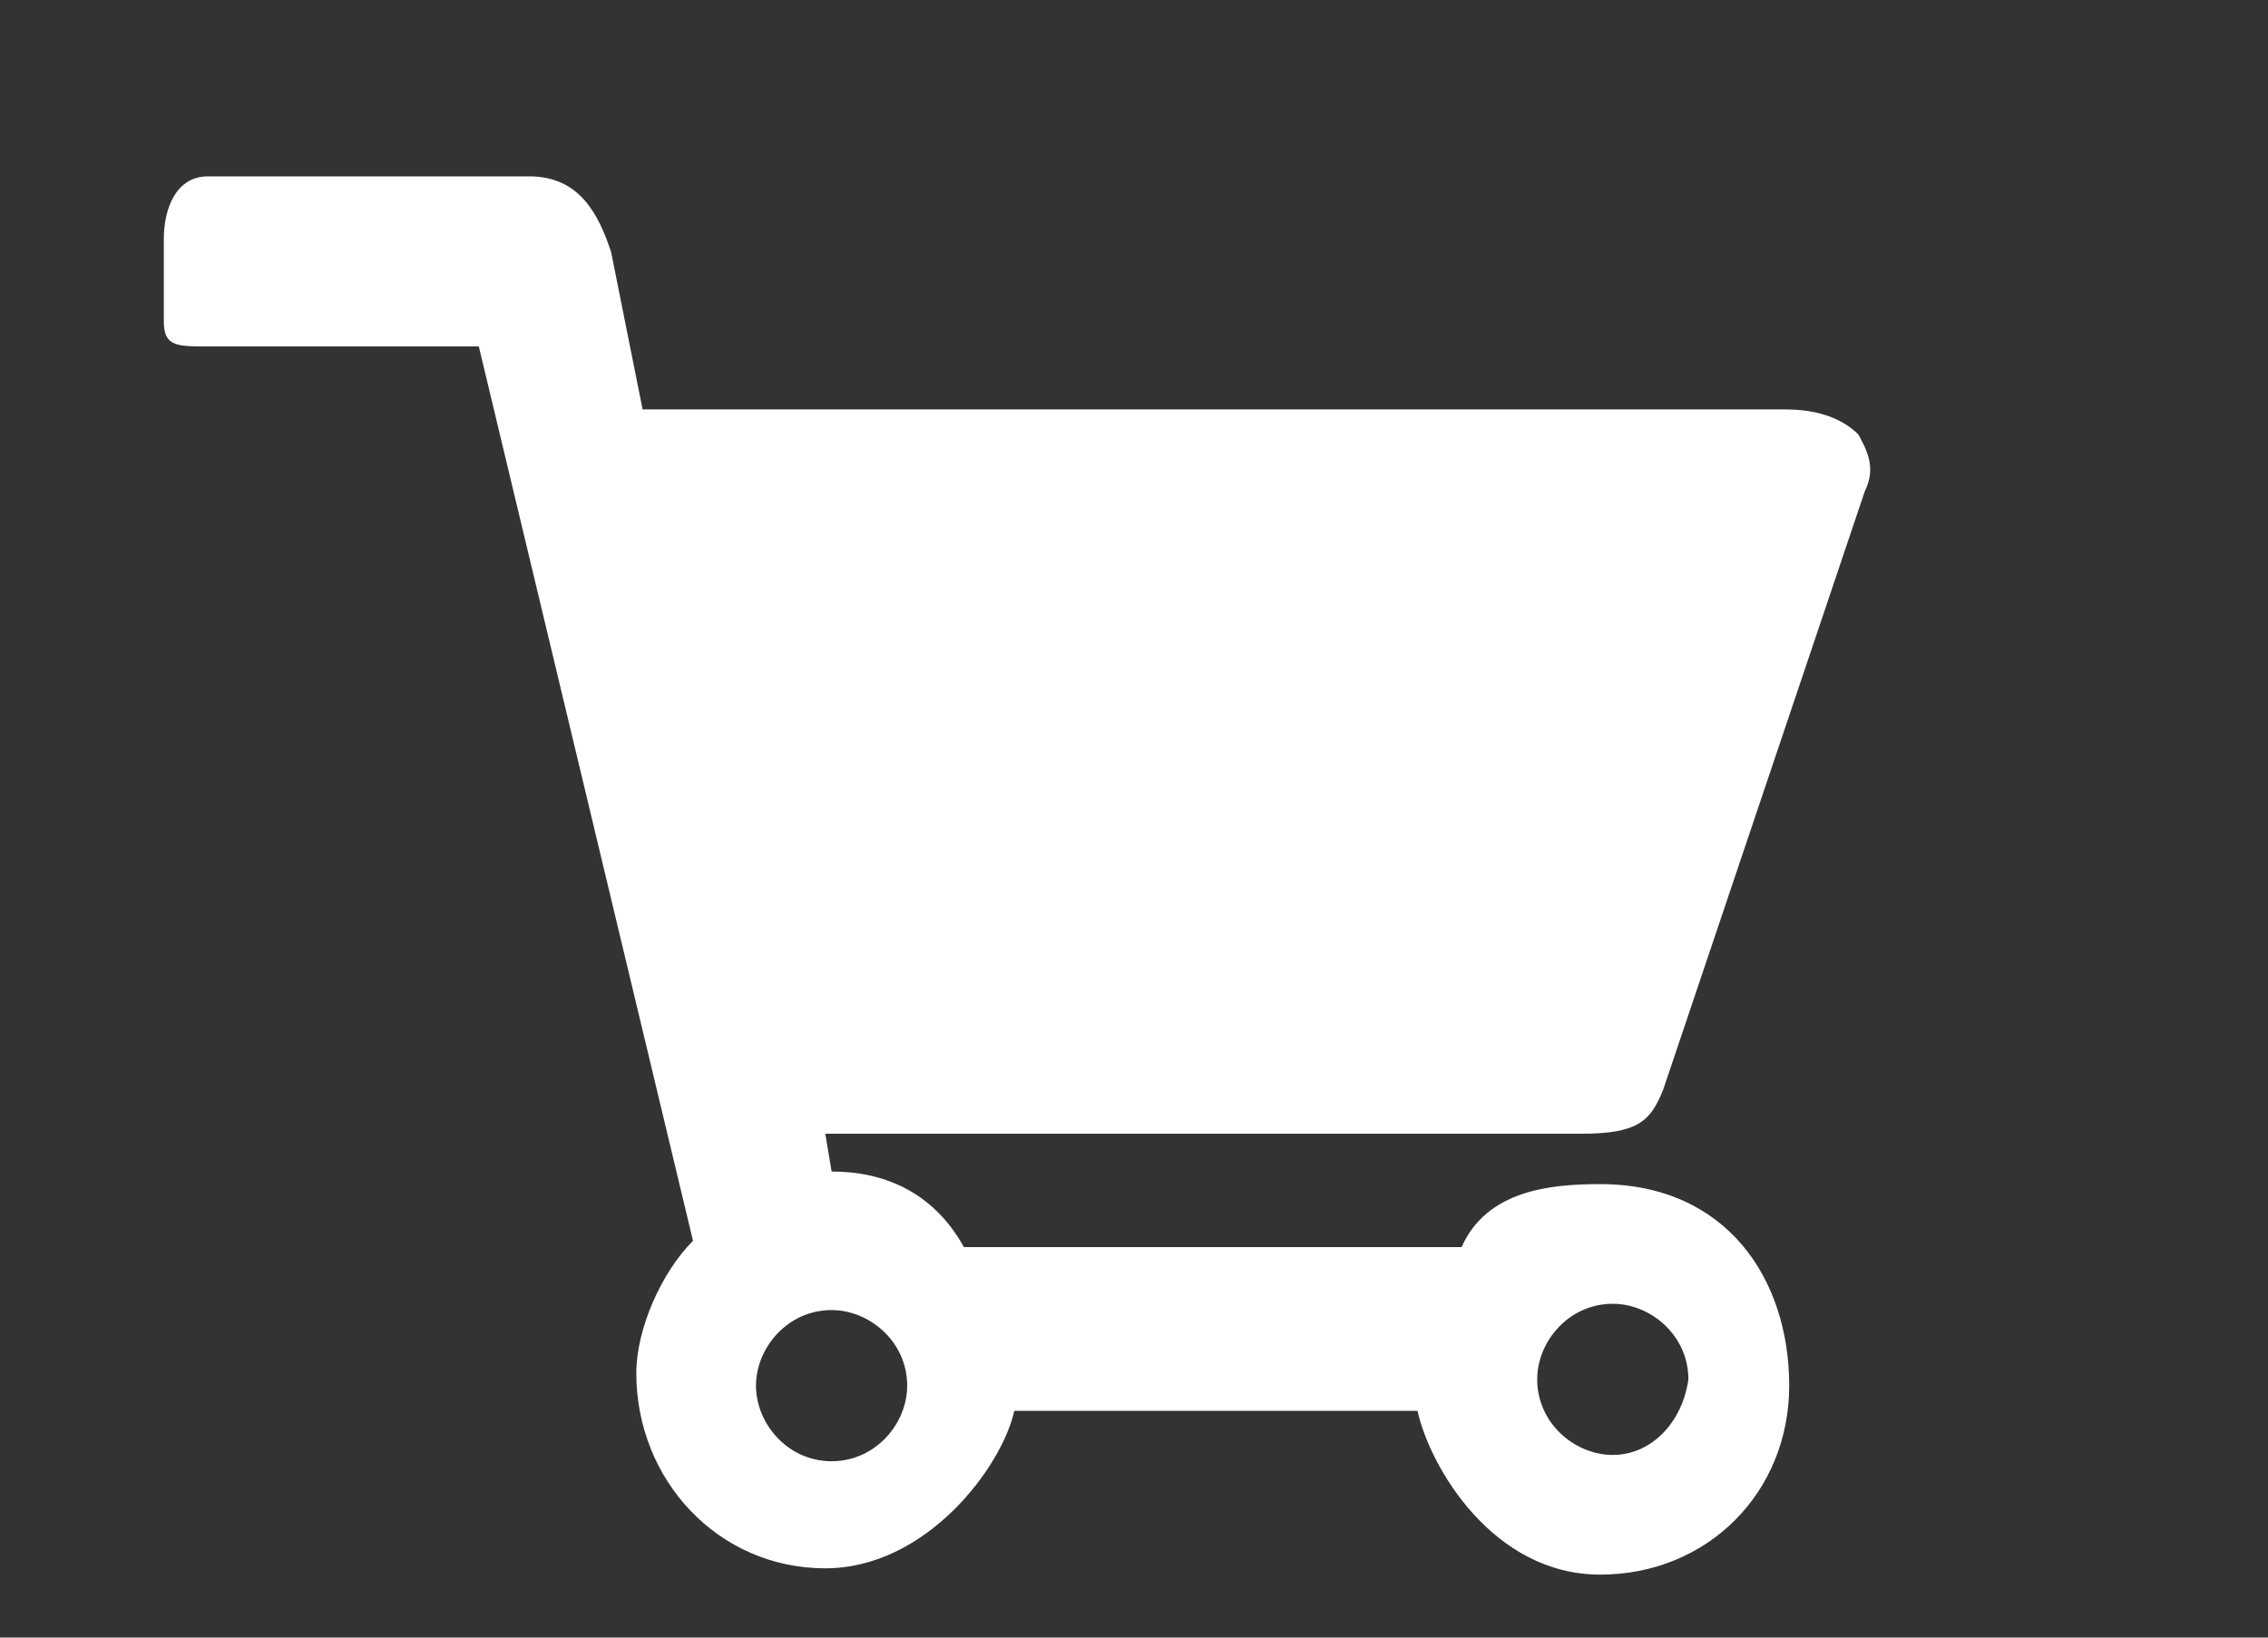 <?xml version="1.0" encoding="utf-8"?>
<!-- Generator: Adobe Illustrator 19.0.0, SVG Export Plug-In . SVG Version: 6.00 Build 0)  -->
<svg version="1.1" id="Capa_1" xmlns="http://www.w3.org/2000/svg" xmlns:xlink="http://www.w3.org/1999/xlink" x="0px" y="0px"
	 viewBox="0 0 36 26" style="enable-background:new 0 0 36 26;" xml:space="preserve">
<rect x="0" y="0" width="36" height="26" fill="#333333" stroke="none"/>
<style type="text/css">
	.st0{fill:#FFFFFF;}
</style>
<g id="XMLID_2_">
	<g>
		<path id="XMLID_3_" class="st0" d="M25.6,23.1c-0.6,0-1.2-0.5-1.2-1.2c0-0.6,0.5-1.2,1.2-1.2c0.6,0,1.2,0.5,1.2,1.2
			C26.7,22.6,26.2,23.1,25.6,23.1z M12,22c0-0.6,0.5-1.2,1.2-1.2c0.6,0,1.2,0.5,1.2,1.2c0,0.6-0.5,1.2-1.2,1.2S12,22.6,12,22z
			 M26.4,17.3l3.2-9.5c0.2-0.4,0-0.7-0.1-0.9c-0.4-0.4-1-0.4-1.2-0.4H10.2L9.7,4C9.5,3.4,9.2,2.8,8.4,2.8H3.3c-0.5,0-0.7,0.5-0.7,1
			v1.3c0,0.4,0.2,0.4,0.7,0.4h4.3L11,19.7c-0.5,0.5-0.9,1.4-0.9,2.1c0,1.7,1.3,3.1,3,3.1c1.6,0,2.8-1.6,3-2.5h6.4
			c0.2,0.9,1.2,2.6,2.9,2.6c1.7,0,3-1.3,3-3c0-1.7-1-3.2-3-3.2c-0.8,0-1.8,0.1-2.2,1h-7.9c-0.5-0.9-1.3-1.2-2.1-1.2L13.1,18h12
			C26,18,26.2,17.8,26.4,17.3z"/>
	</g>
</g>
</svg>
